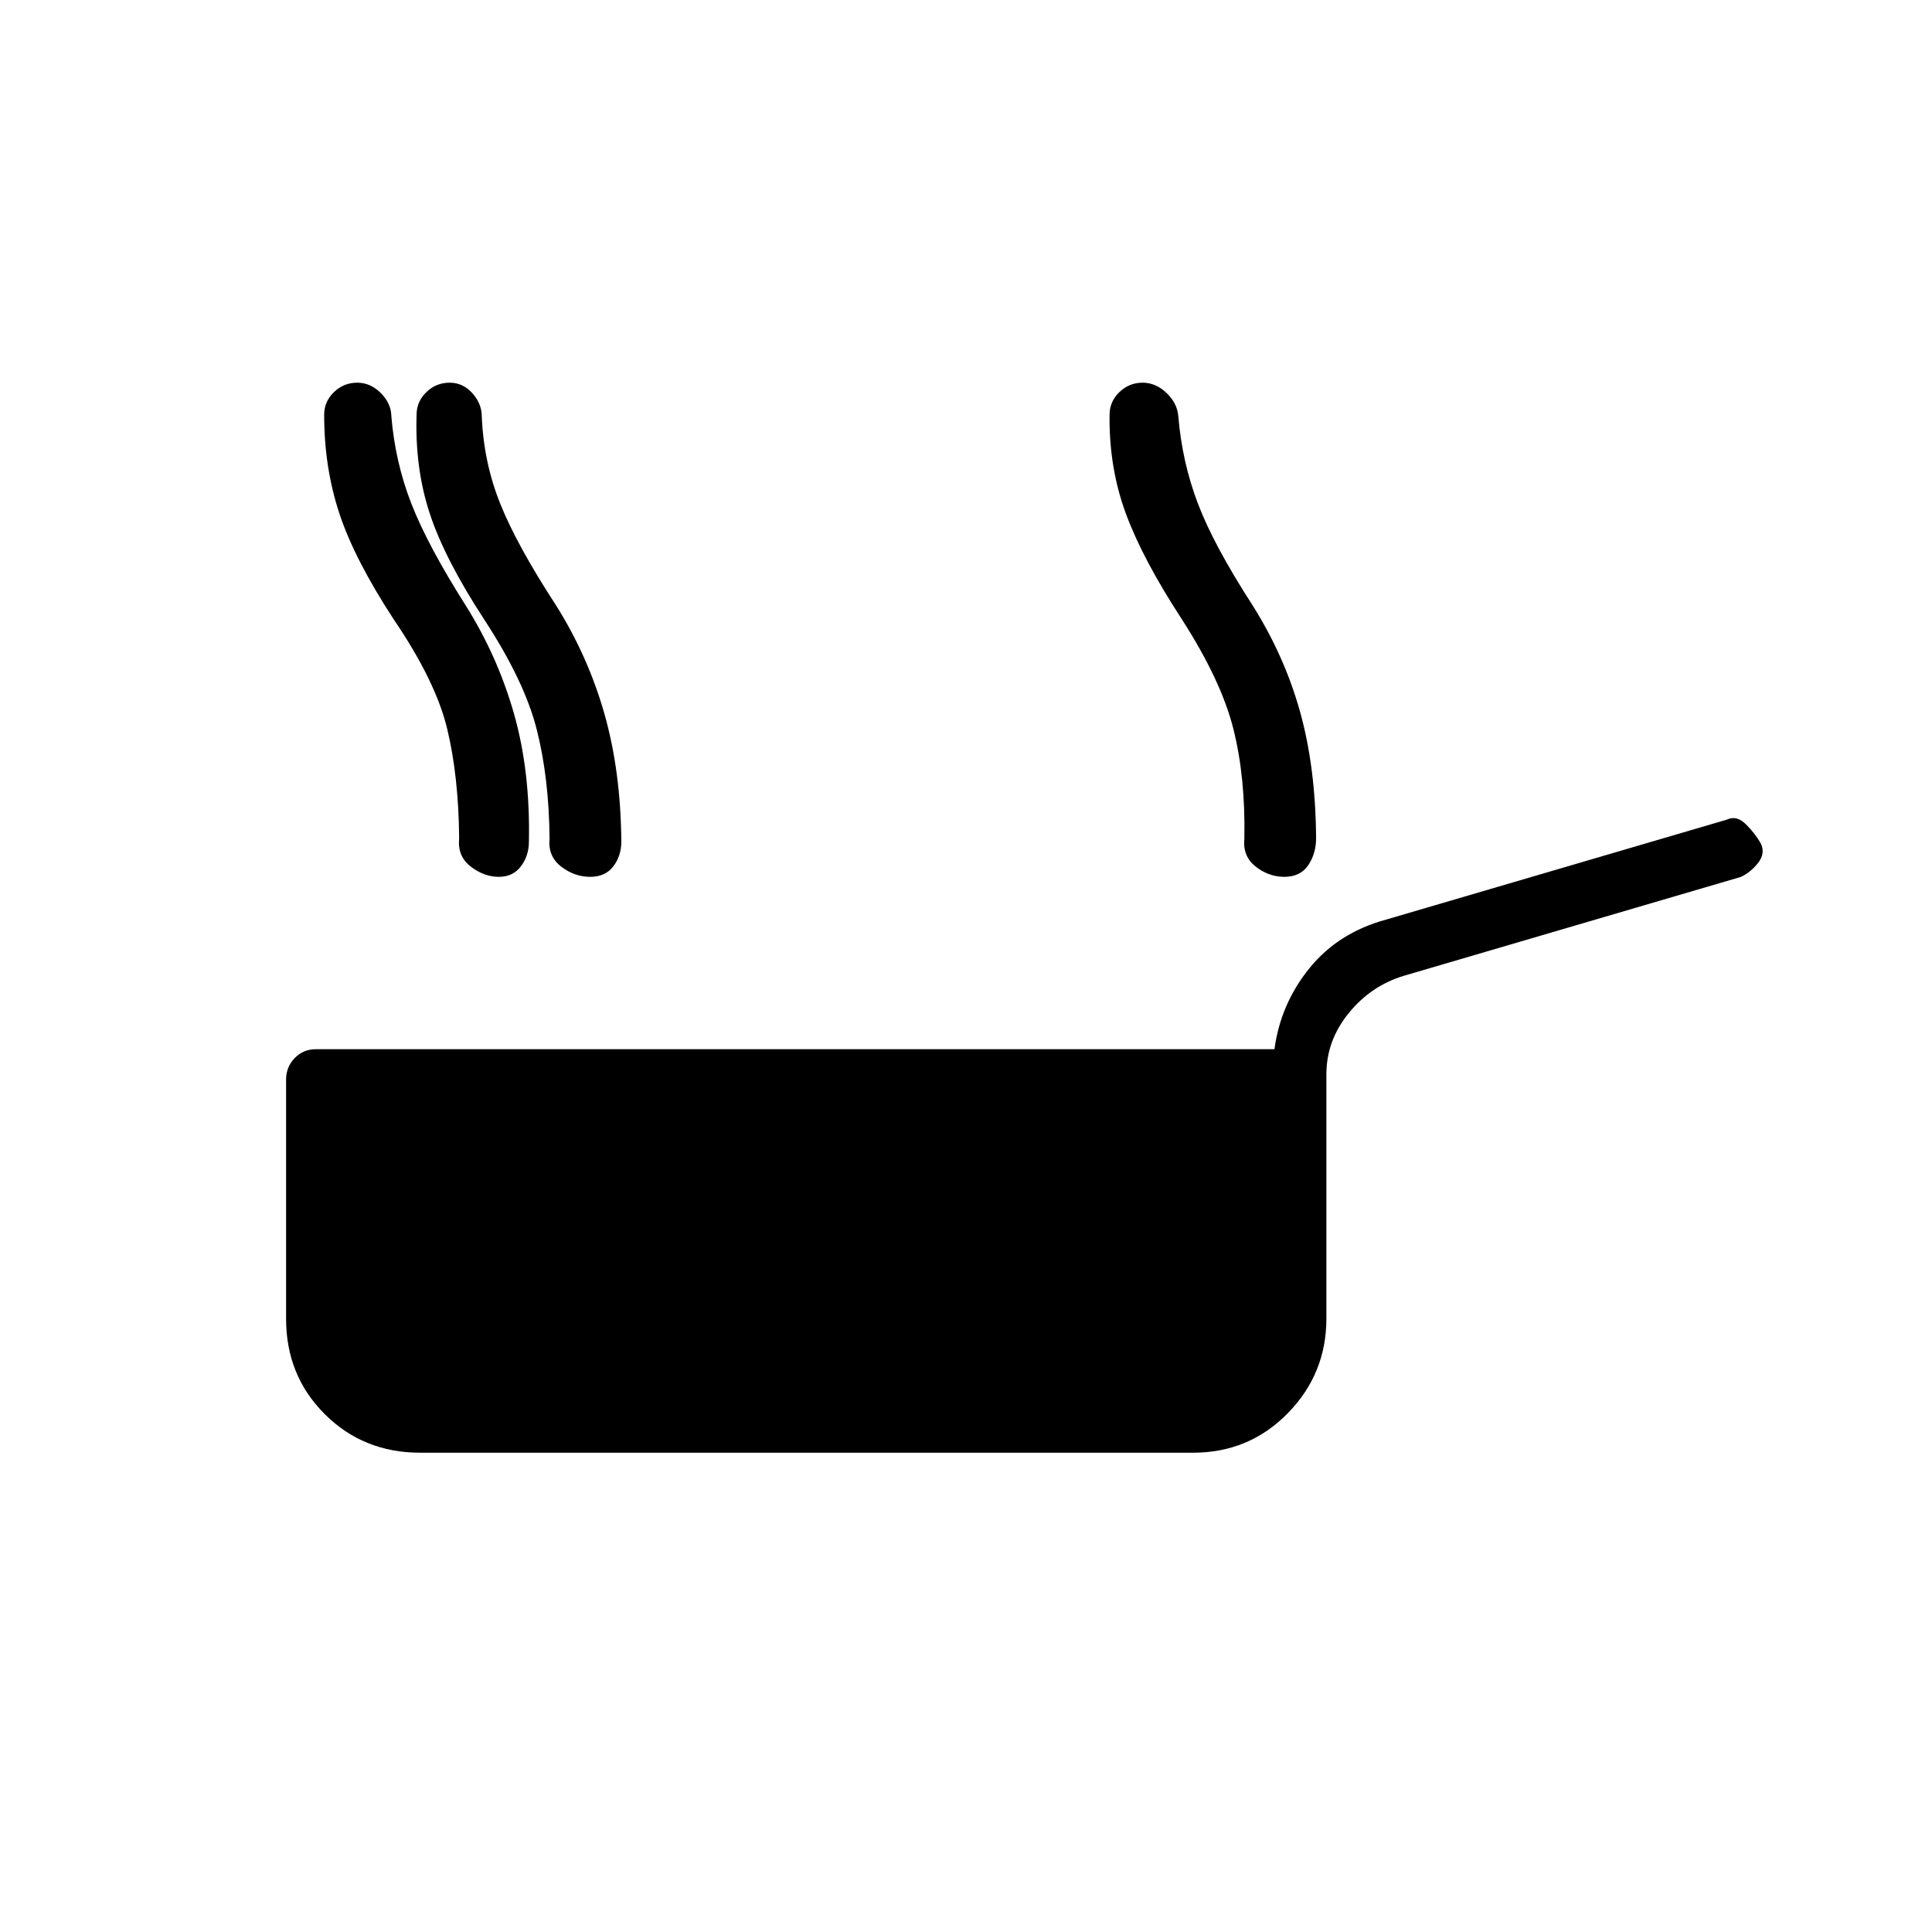 <svg xmlns="http://www.w3.org/2000/svg" height="20" viewBox="0 -960 960 960" width="20"><path d="M208.808-238.154q-28.231 0-47.443-19.176-19.211-19.176-19.211-47.356v-118.916q0-6.206 4.273-10.629 4.273-4.423 10.496-4.423h476.346q3.039-22.539 17.385-40.25 14.346-17.712 38.154-24.173l169.269-49.654q4.836-2.308 9.514 2.365 4.678 4.673 7.371 9.532 2.308 4.859-1.346 9.558t-8.577 7.007L697.5-475.115q-16.269 4.923-27.346 18.554-11.077 13.631-11.077 30.369v121.384q0 27.462-19.211 47.058-19.212 19.596-47.058 19.596h-384Zm378.536-414q-19.576-29.961-27.964-52.802-8.388-22.84-8.036-48.967 0-6.533 4.854-11.228 4.854-4.695 11.584-4.695 6.524 0 11.87 5.115 5.347 5.115 5.847 11.577 1.884 22.731 9.741 43.39 7.857 20.66 27.028 50.341 15.884 25.153 23.654 52.827 7.769 27.673 8.038 62.865.033 7.808-3.887 13.615-3.921 5.808-11.844 5.808-7.846 0-14.327-5.115-6.481-5.116-5.596-13.846.615-30.193-5.385-54.289t-25.577-54.596Zm-346.727 0q-19.577-29.961-27.039-52.577-7.461-22.615-6.577-49.192 0-6.533 4.854-11.228 4.853-4.695 11.584-4.695 6.524 0 11.178 5.115 4.654 5.115 4.769 11.355.885 22.953 9.16 43.612 8.274 20.66 27.609 50.341 15.885 25.153 24.096 53.827 8.212 28.673 8.481 63.865-.004 6.958-3.963 12.19-3.96 5.233-11.498 5.233-7.847 0-14.462-5.115-6.615-5.116-5.731-13.846-.269-30.193-6.384-54.289-6.116-24.096-26.077-54.596Zm-44.925 0q-19.577-29.961-27.098-52.802-7.522-22.84-7.517-48.967 0-6.533 4.853-11.228 4.854-4.695 11.584-4.695 6.524 0 11.678 5.115 5.154 5.115 5.27 11.577 1.884 22.731 9.933 43.39 8.049 20.66 26.836 50.341 15.884 25.153 24.096 53.827 8.211 28.673 7.481 63.865-.005 6.958-3.964 12.19-3.959 5.233-10.95 5.233-7.394 0-14.01-5.115-6.615-5.116-5.73-13.846-.27-31.193-6-54.789-5.731-23.596-26.462-54.096Z"/></svg>